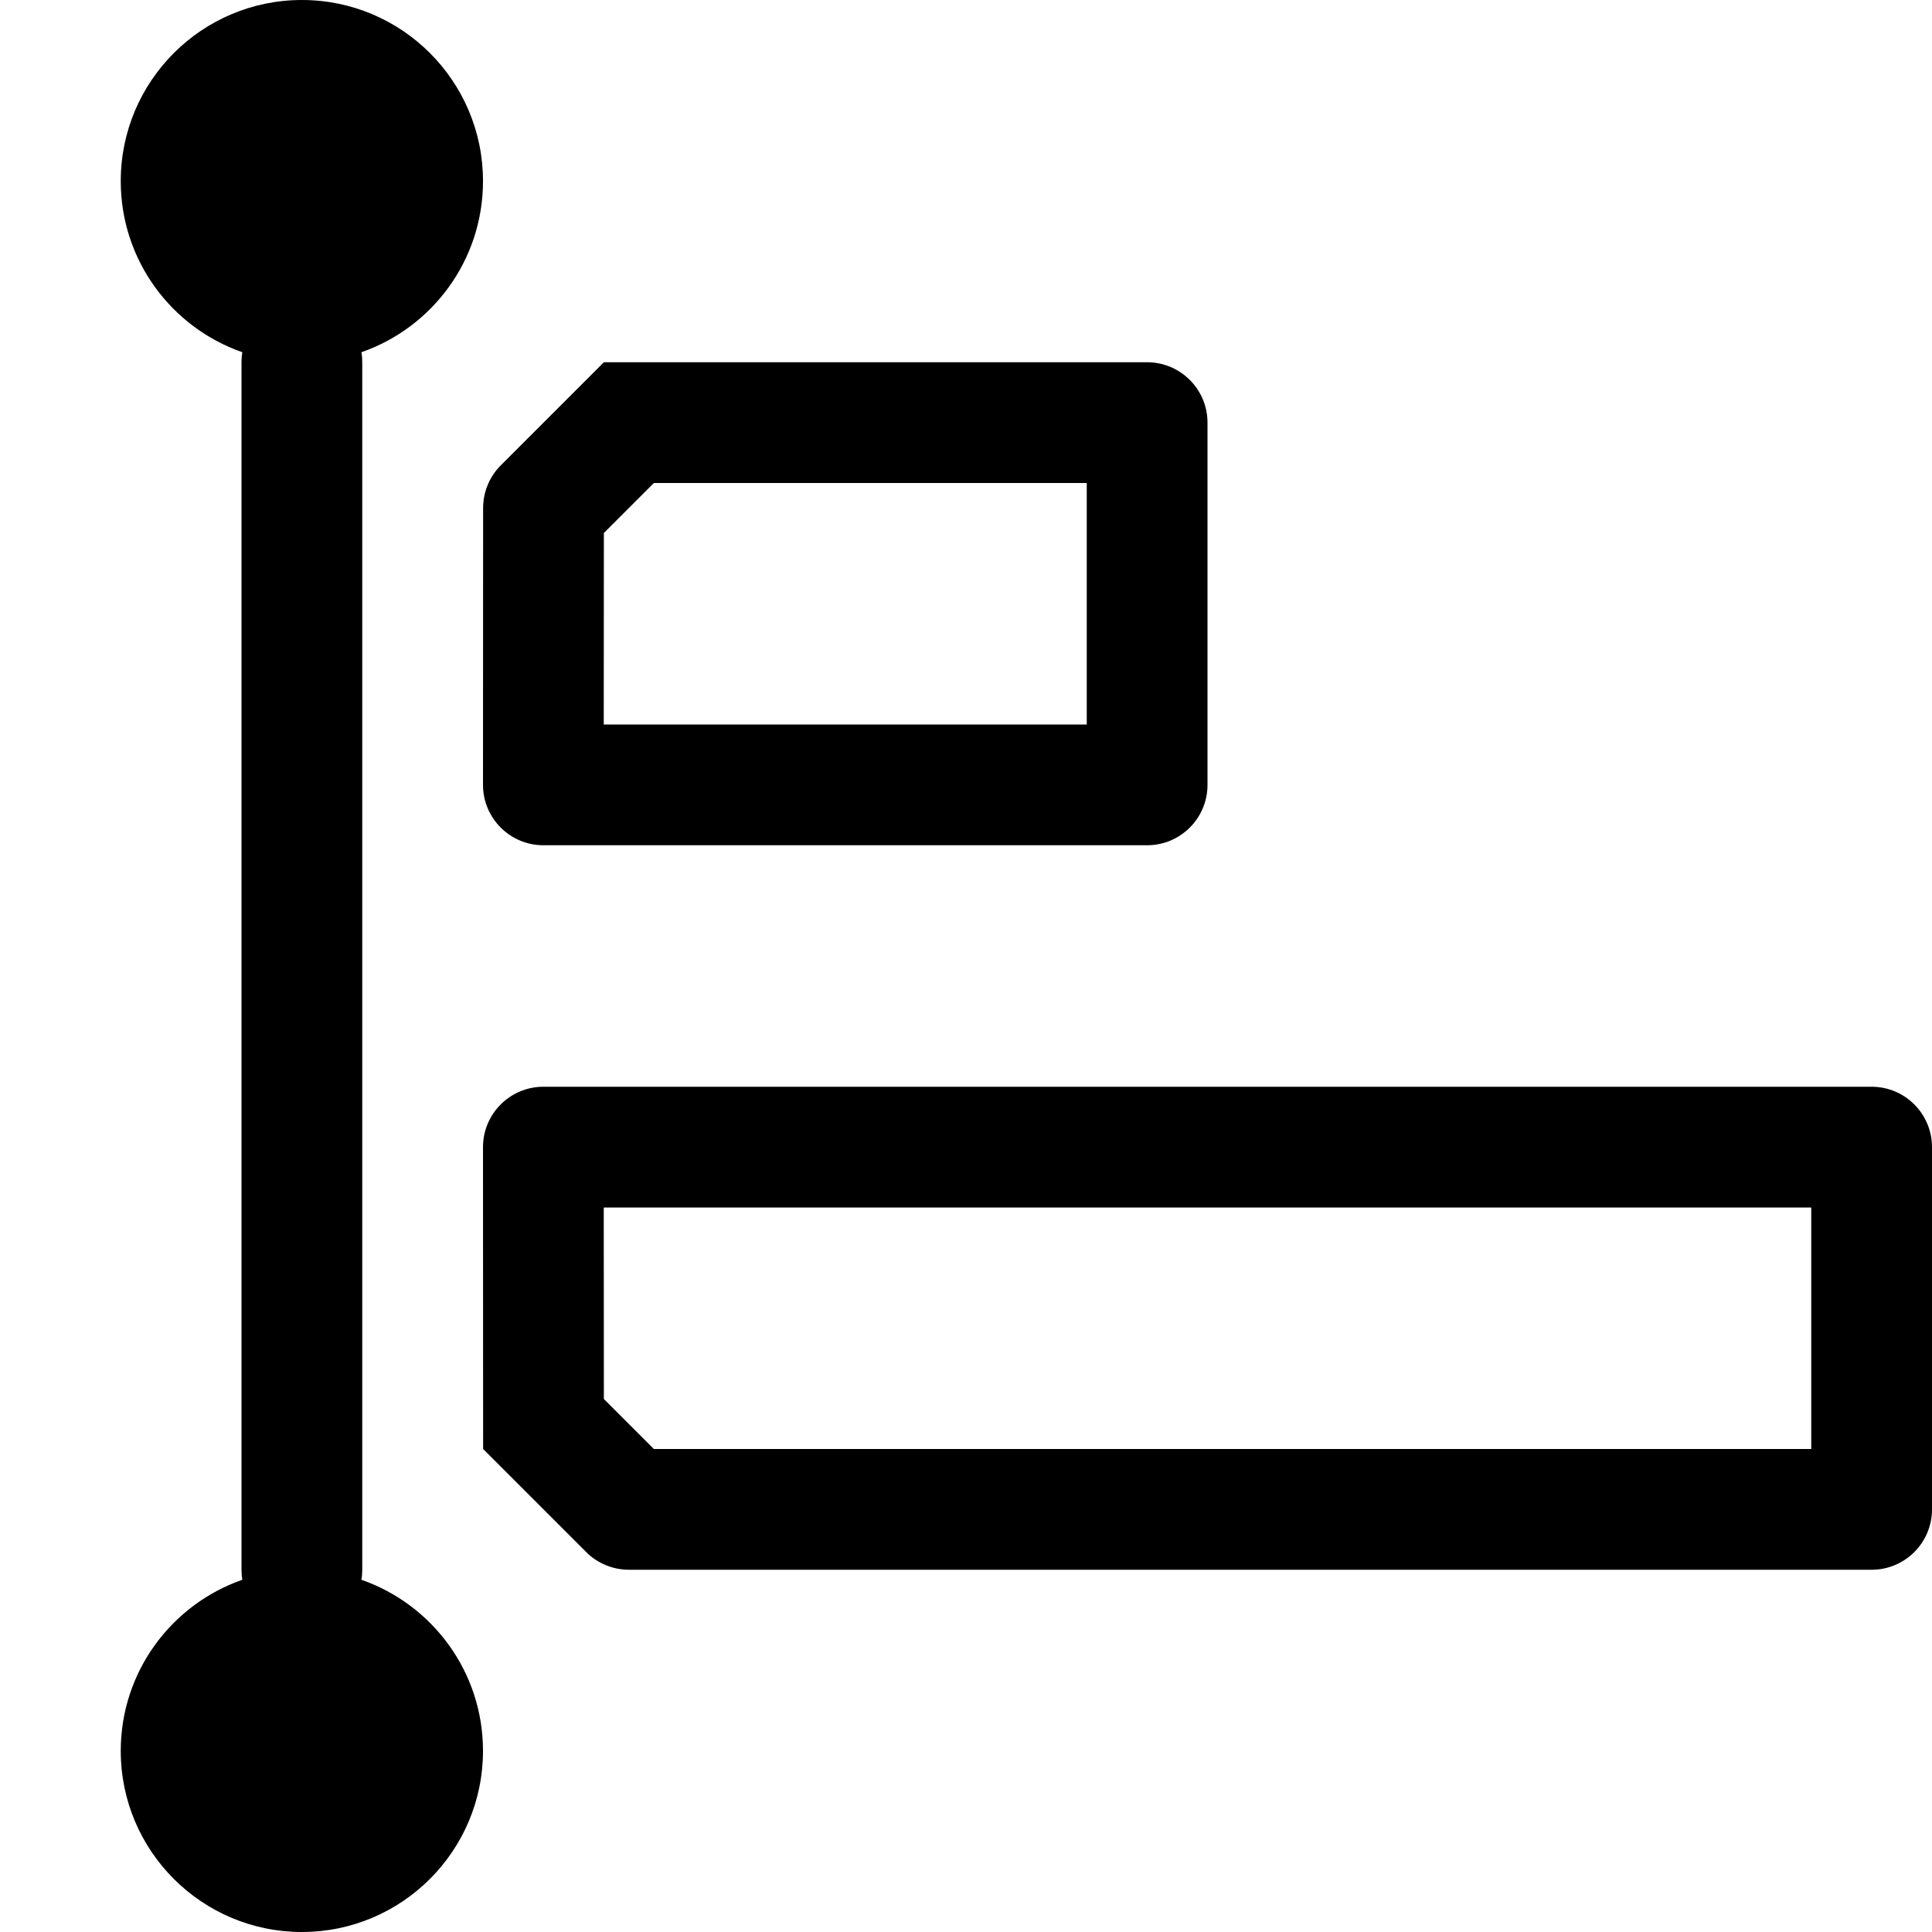 <svg width="16" height="16" viewBox="0 0 16 16" fill="none" xmlns="http://www.w3.org/2000/svg">
<g id="snap-alignment">
<path id="Union" fill-rule="evenodd" clip-rule="evenodd" d="M5.001 4.414L5.415 4H9V6H5L5.001 4.414ZM5.001 3H9.5C9.776 3 10 3.224 10 3.5V6.5C10 6.776 9.776 7 9.5 7H4.5C4.224 7 4 6.776 4 6.5L4.001 4.207C4.001 4.074 4.054 3.947 4.147 3.854L5.001 3ZM5.001 11.586L5 10H15V12H5.415L5.001 11.586ZM4.855 12.854L4.001 12L4 9.5C4 9.224 4.224 9 4.5 9H15.5C15.776 9 16 9.224 16 9.5V12.5C16 12.776 15.776 13 15.5 13H5.208C5.076 13 4.948 12.947 4.855 12.854Z" fill="black"/>
<path id="error" fill-rule="evenodd" clip-rule="evenodd" d="M4 1.5C4 2.156 3.579 2.713 2.993 2.917C2.998 2.944 3 2.972 3 3V13C3 13.028 2.998 13.056 2.993 13.083C3.579 13.287 4 13.844 4 14.5C4 15.328 3.328 16 2.5 16C1.672 16 1 15.328 1 14.5C1 13.844 1.421 13.287 2.007 13.083C2.002 13.056 2 13.028 2 13V3C2 2.972 2.002 2.944 2.007 2.917C1.421 2.713 1 2.156 1 1.5C1 0.672 1.672 0 2.5 0C3.328 0 4 0.672 4 1.5Z" fill="black"/>
</g>
</svg>
